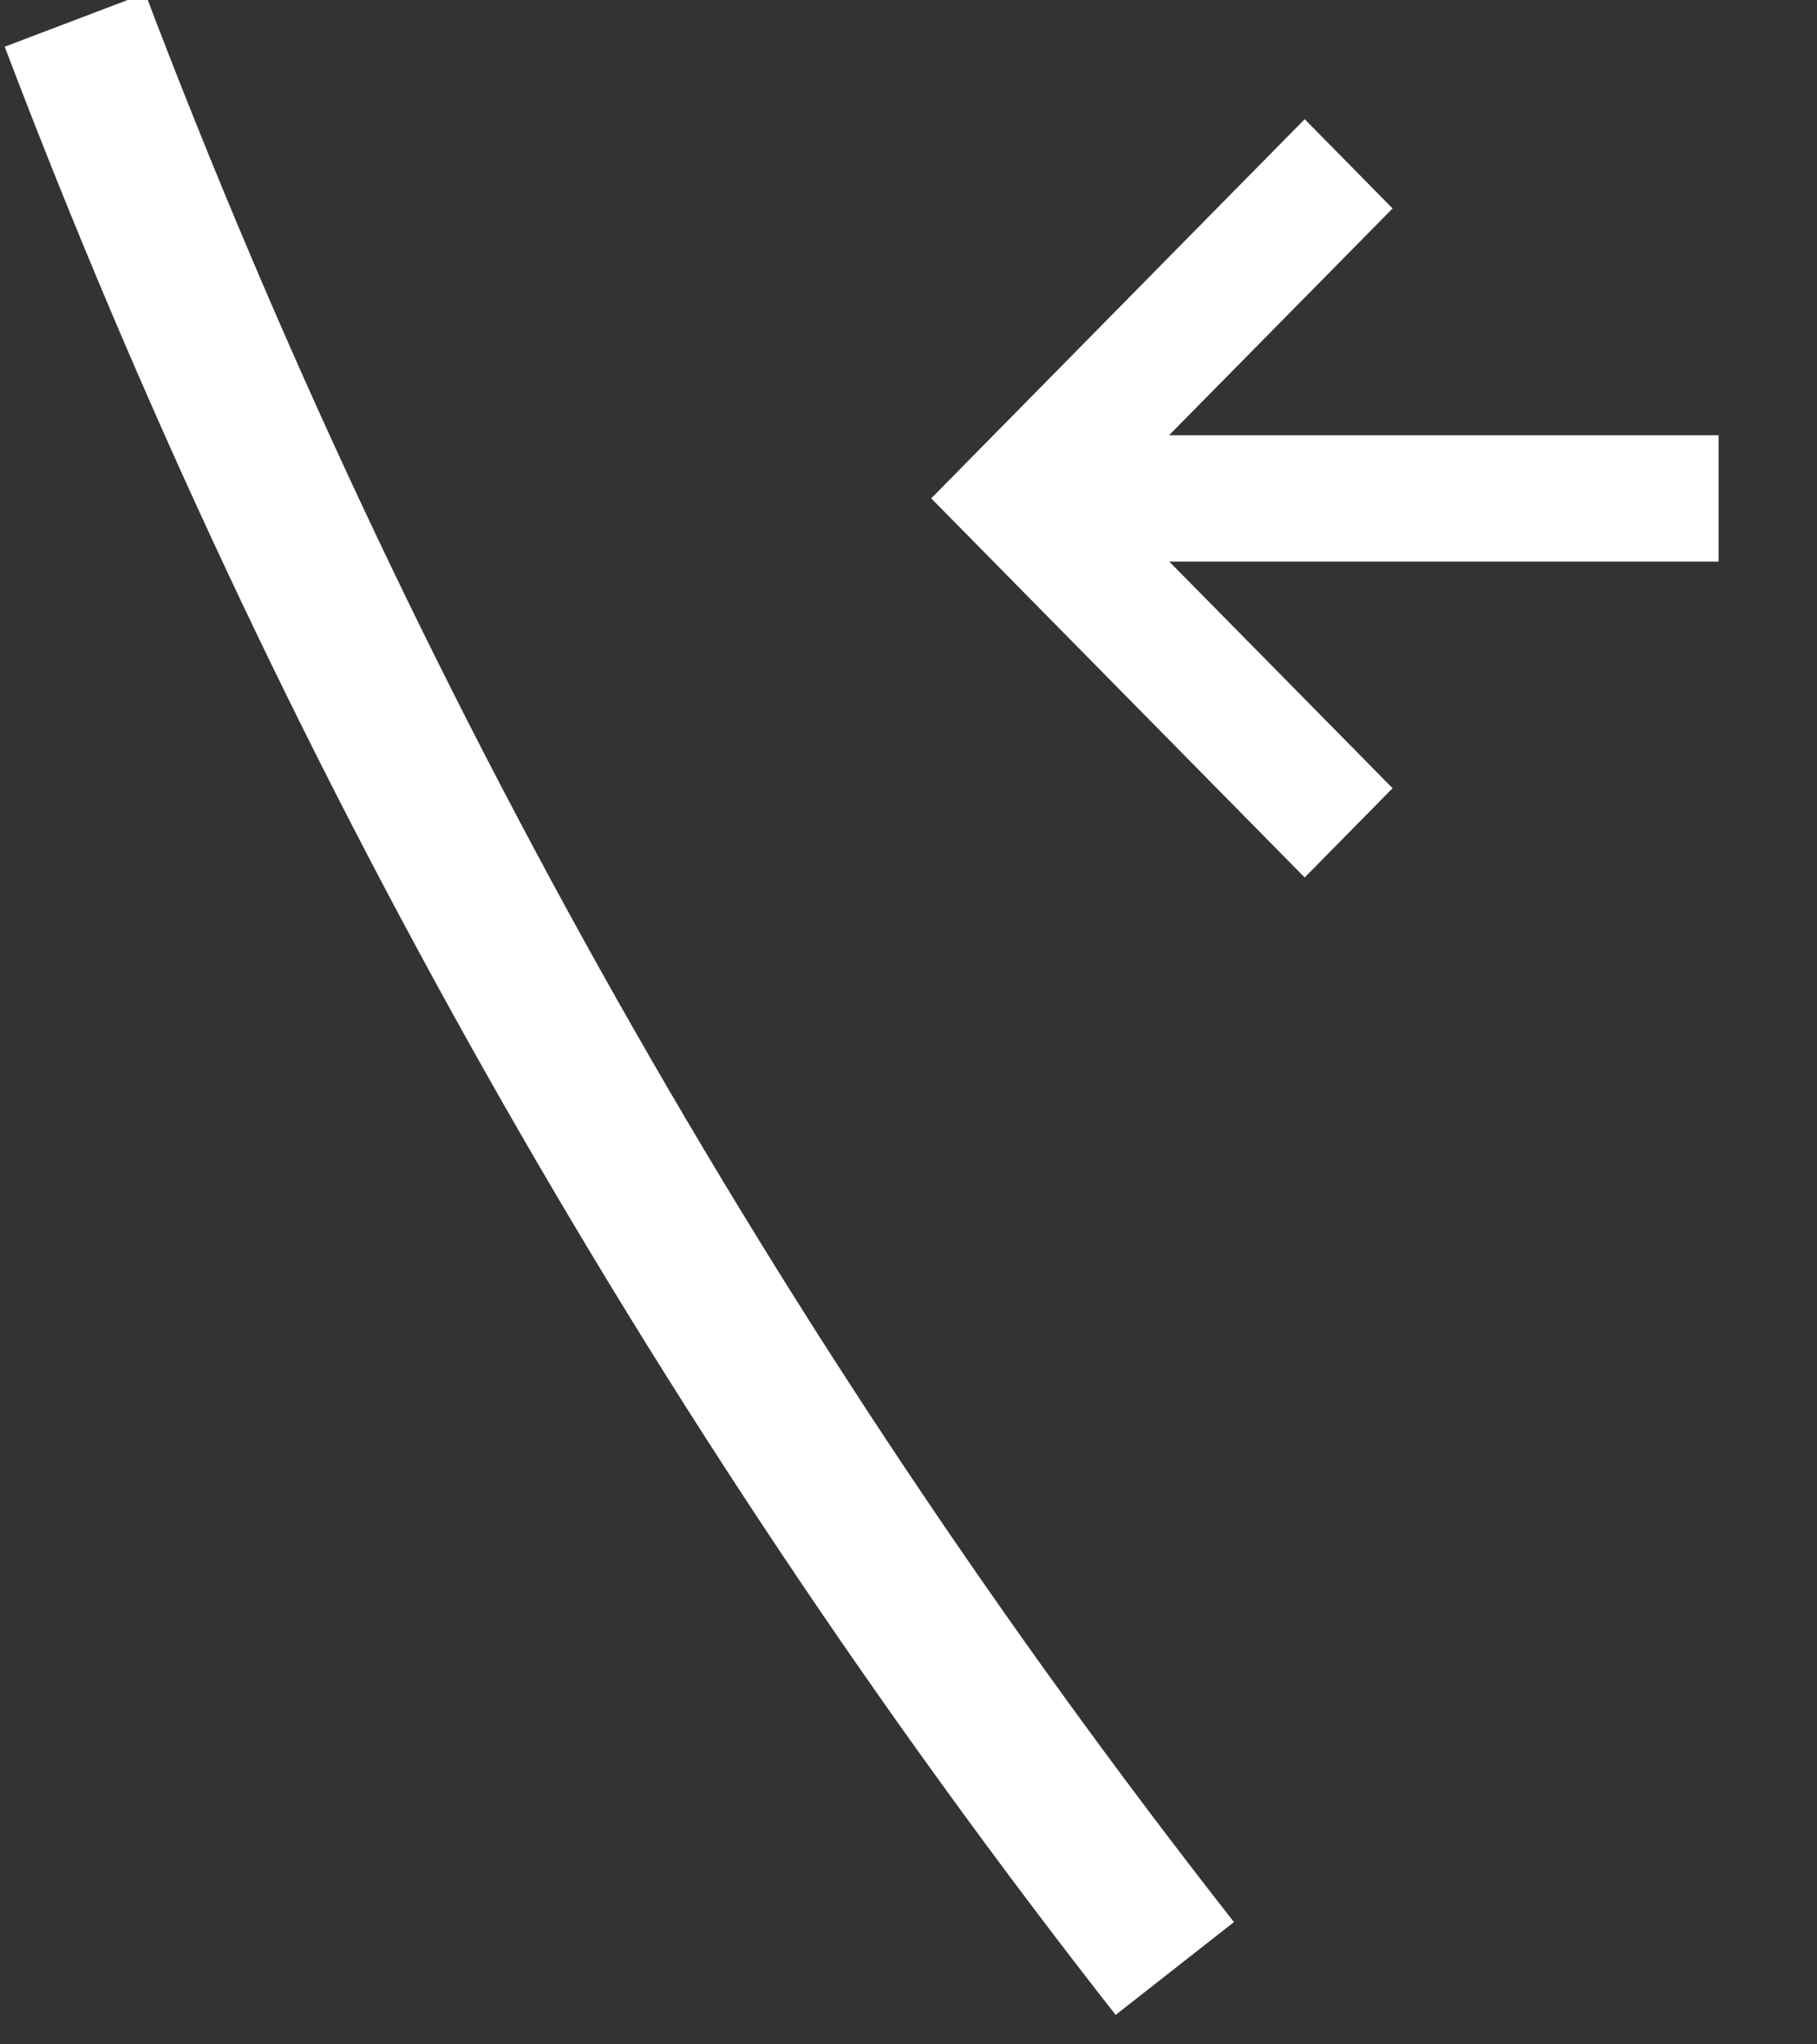 <svg width="24" height="27" viewBox="0 0 24 27" fill="none" xmlns="http://www.w3.org/2000/svg">
<rect x="0" y="0" width="24" height="27" fill="#333333" stroke="none"/>
<g clip-path="url(#clip0_2190_1486)">
<path d="M0.062 0.617C3.614 9.972 8.562 18.736 14.736 26.611L16.299 25.385C10.248 17.668 5.399 9.08 1.918 -0.088L0.062 0.617Z" fill="white"/>
<path fill-rule="evenodd" clip-rule="evenodd" d="M22.7 7.417H13.834V5.748H22.7V7.417Z" fill="white"/>
<path d="M14.621 6.581L18.394 2.753L17.233 1.574L12.3 6.582L17.233 11.589L18.394 10.41L14.621 6.581Z" fill="white"/>
</g>
<defs>
<clipPath id="clip0_2190_1486">
<rect width="24" height="27" fill="white"/>
</clipPath>
</defs>
</svg>

